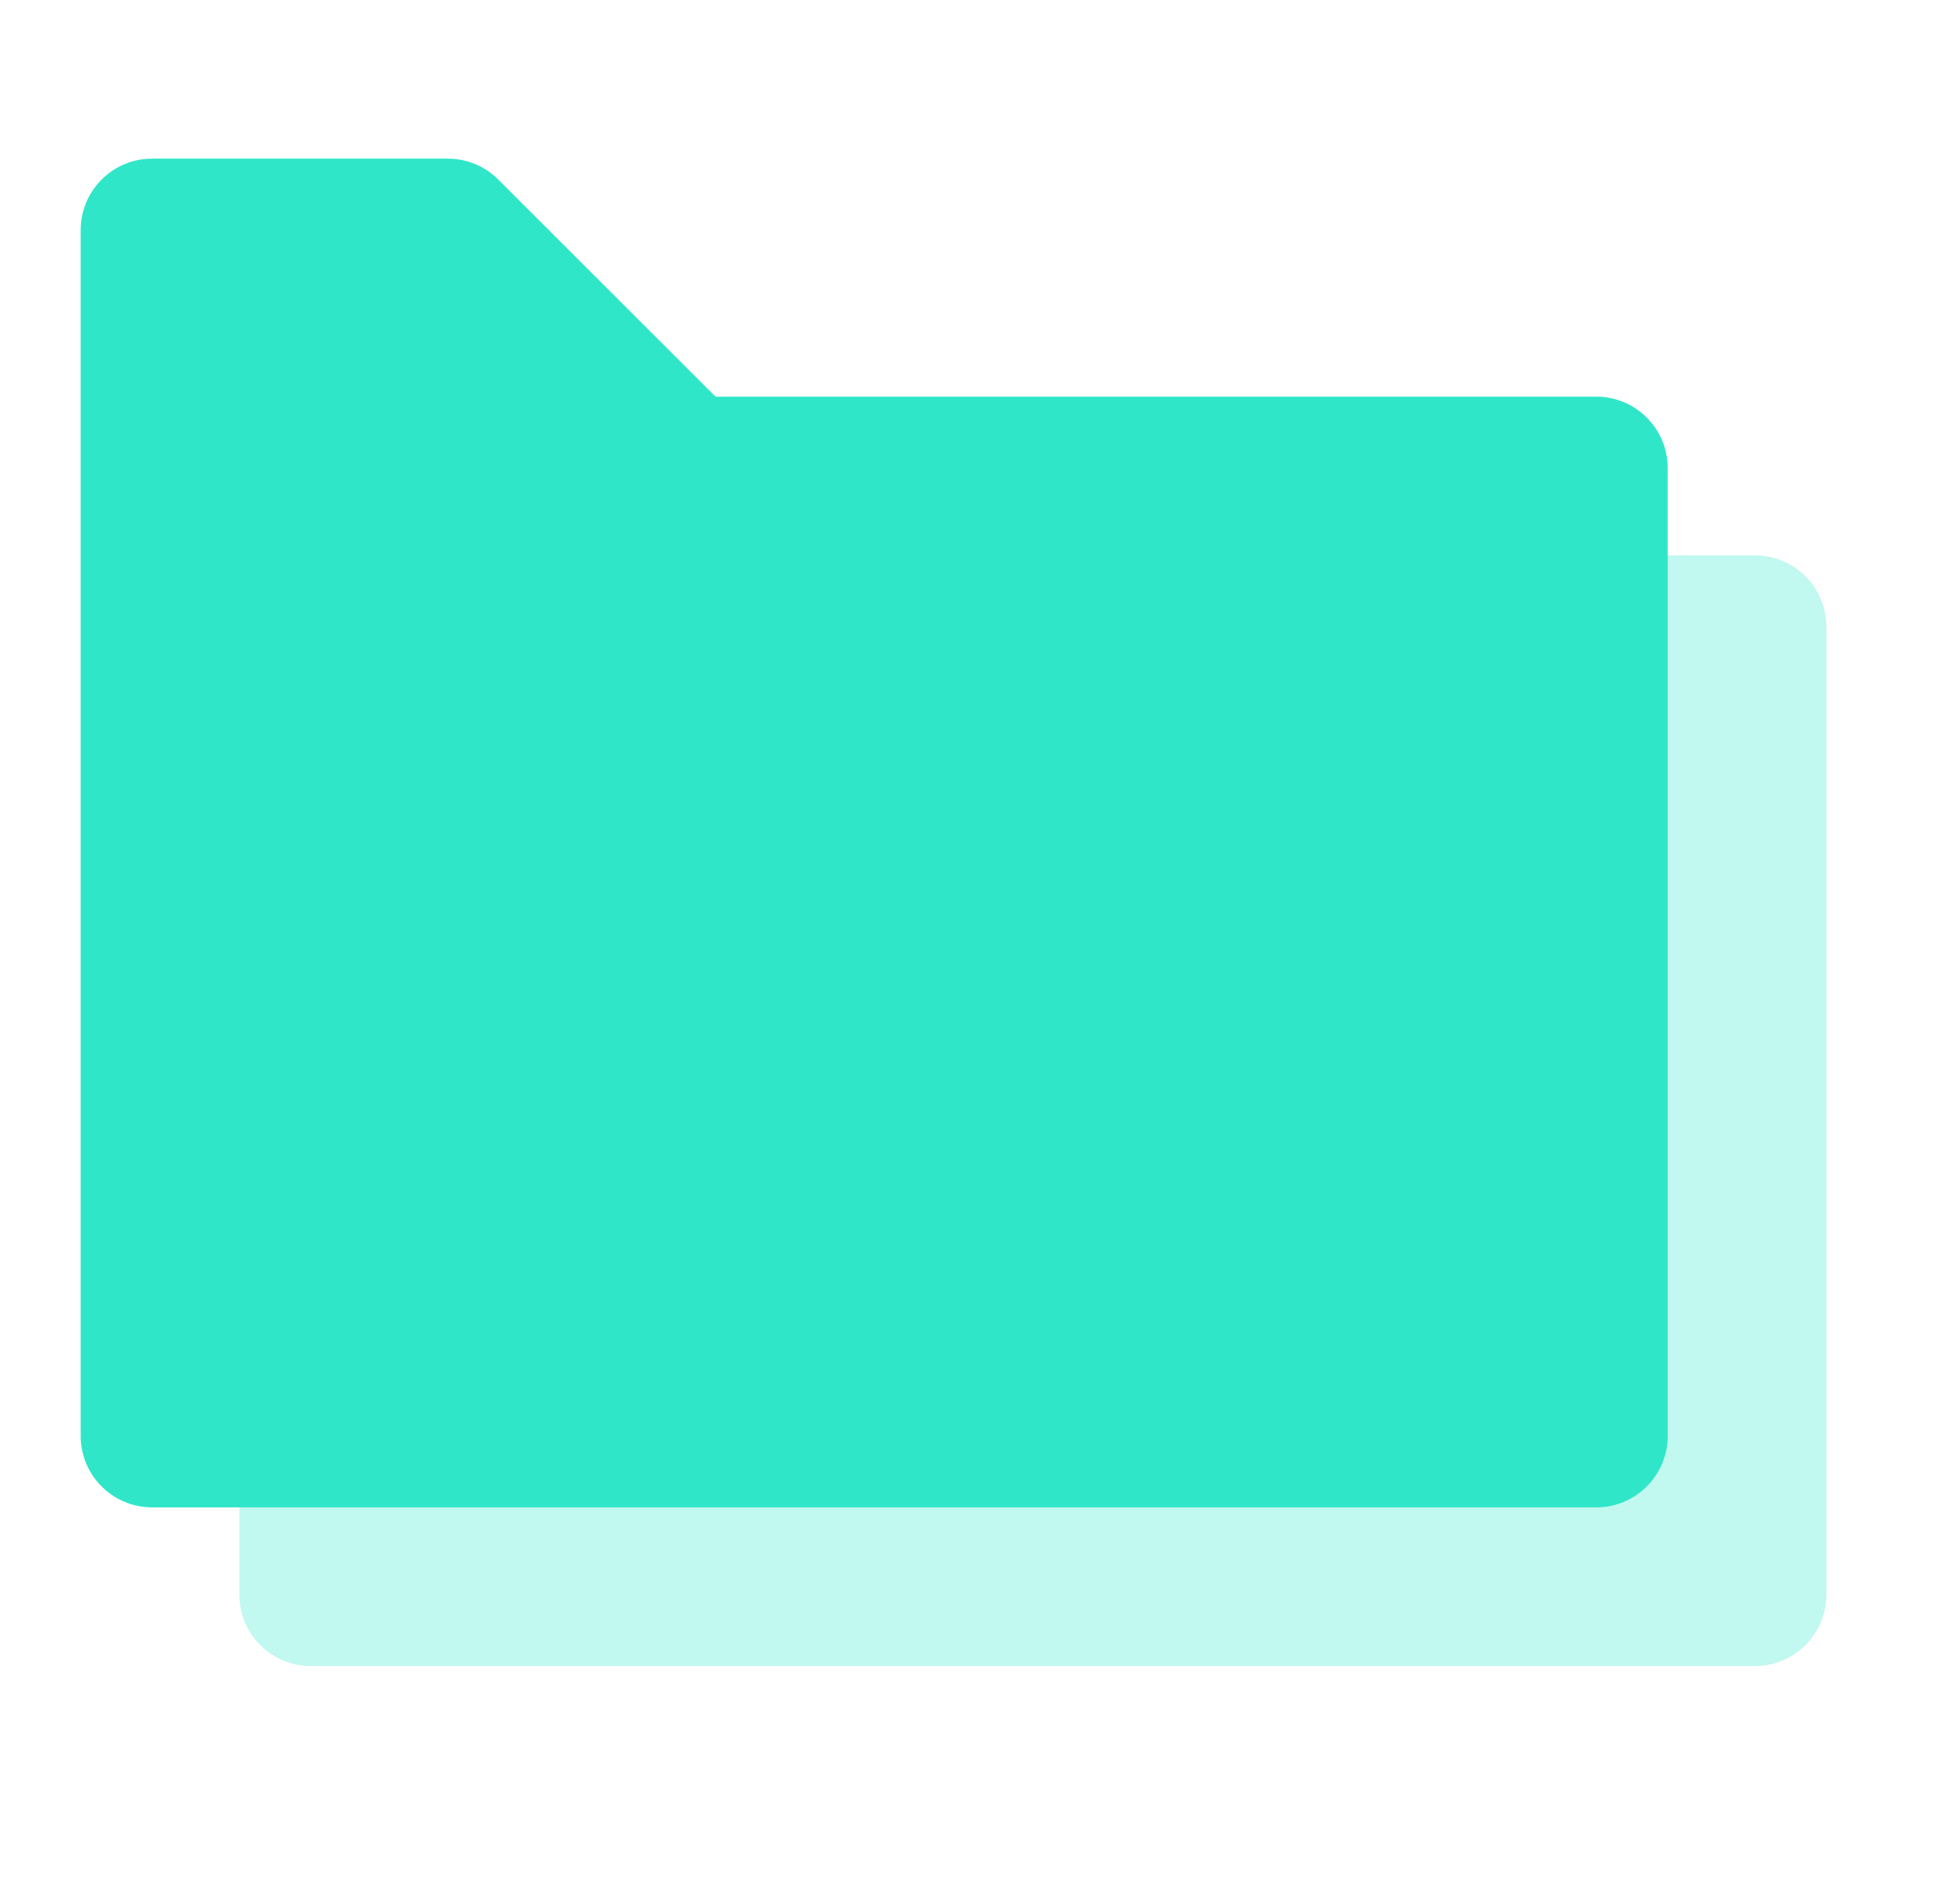 <svg width="41" height="40" viewBox="0 0 41 40" fill="none" xmlns="http://www.w3.org/2000/svg">
<path opacity="0.3" fill-rule="evenodd" clip-rule="evenodd" d="M5.028 33.5C5.028 34.328 5.7 35 6.528 35H36.861C37.69 35 38.361 34.328 38.361 33.5V13.167C38.361 12.338 37.69 11.667 36.861 11.667H18.361L13.801 7.106C13.519 6.825 13.138 6.667 12.74 6.667H6.528C5.7 6.667 5.028 7.338 5.028 8.167V33.5Z" fill="#2FE6C8"/>
<path fill-rule="evenodd" clip-rule="evenodd" d="M1.695 30.167C1.695 30.995 2.366 31.667 3.195 31.667H33.528C34.356 31.667 35.028 30.995 35.028 30.167V9.833C35.028 9.005 34.356 8.333 33.528 8.333H15.028L10.467 3.773C10.186 3.491 9.804 3.333 9.407 3.333H3.195C2.366 3.333 1.695 4.005 1.695 4.833V30.167Z" fill="#2FE6C8"/>
</svg>
